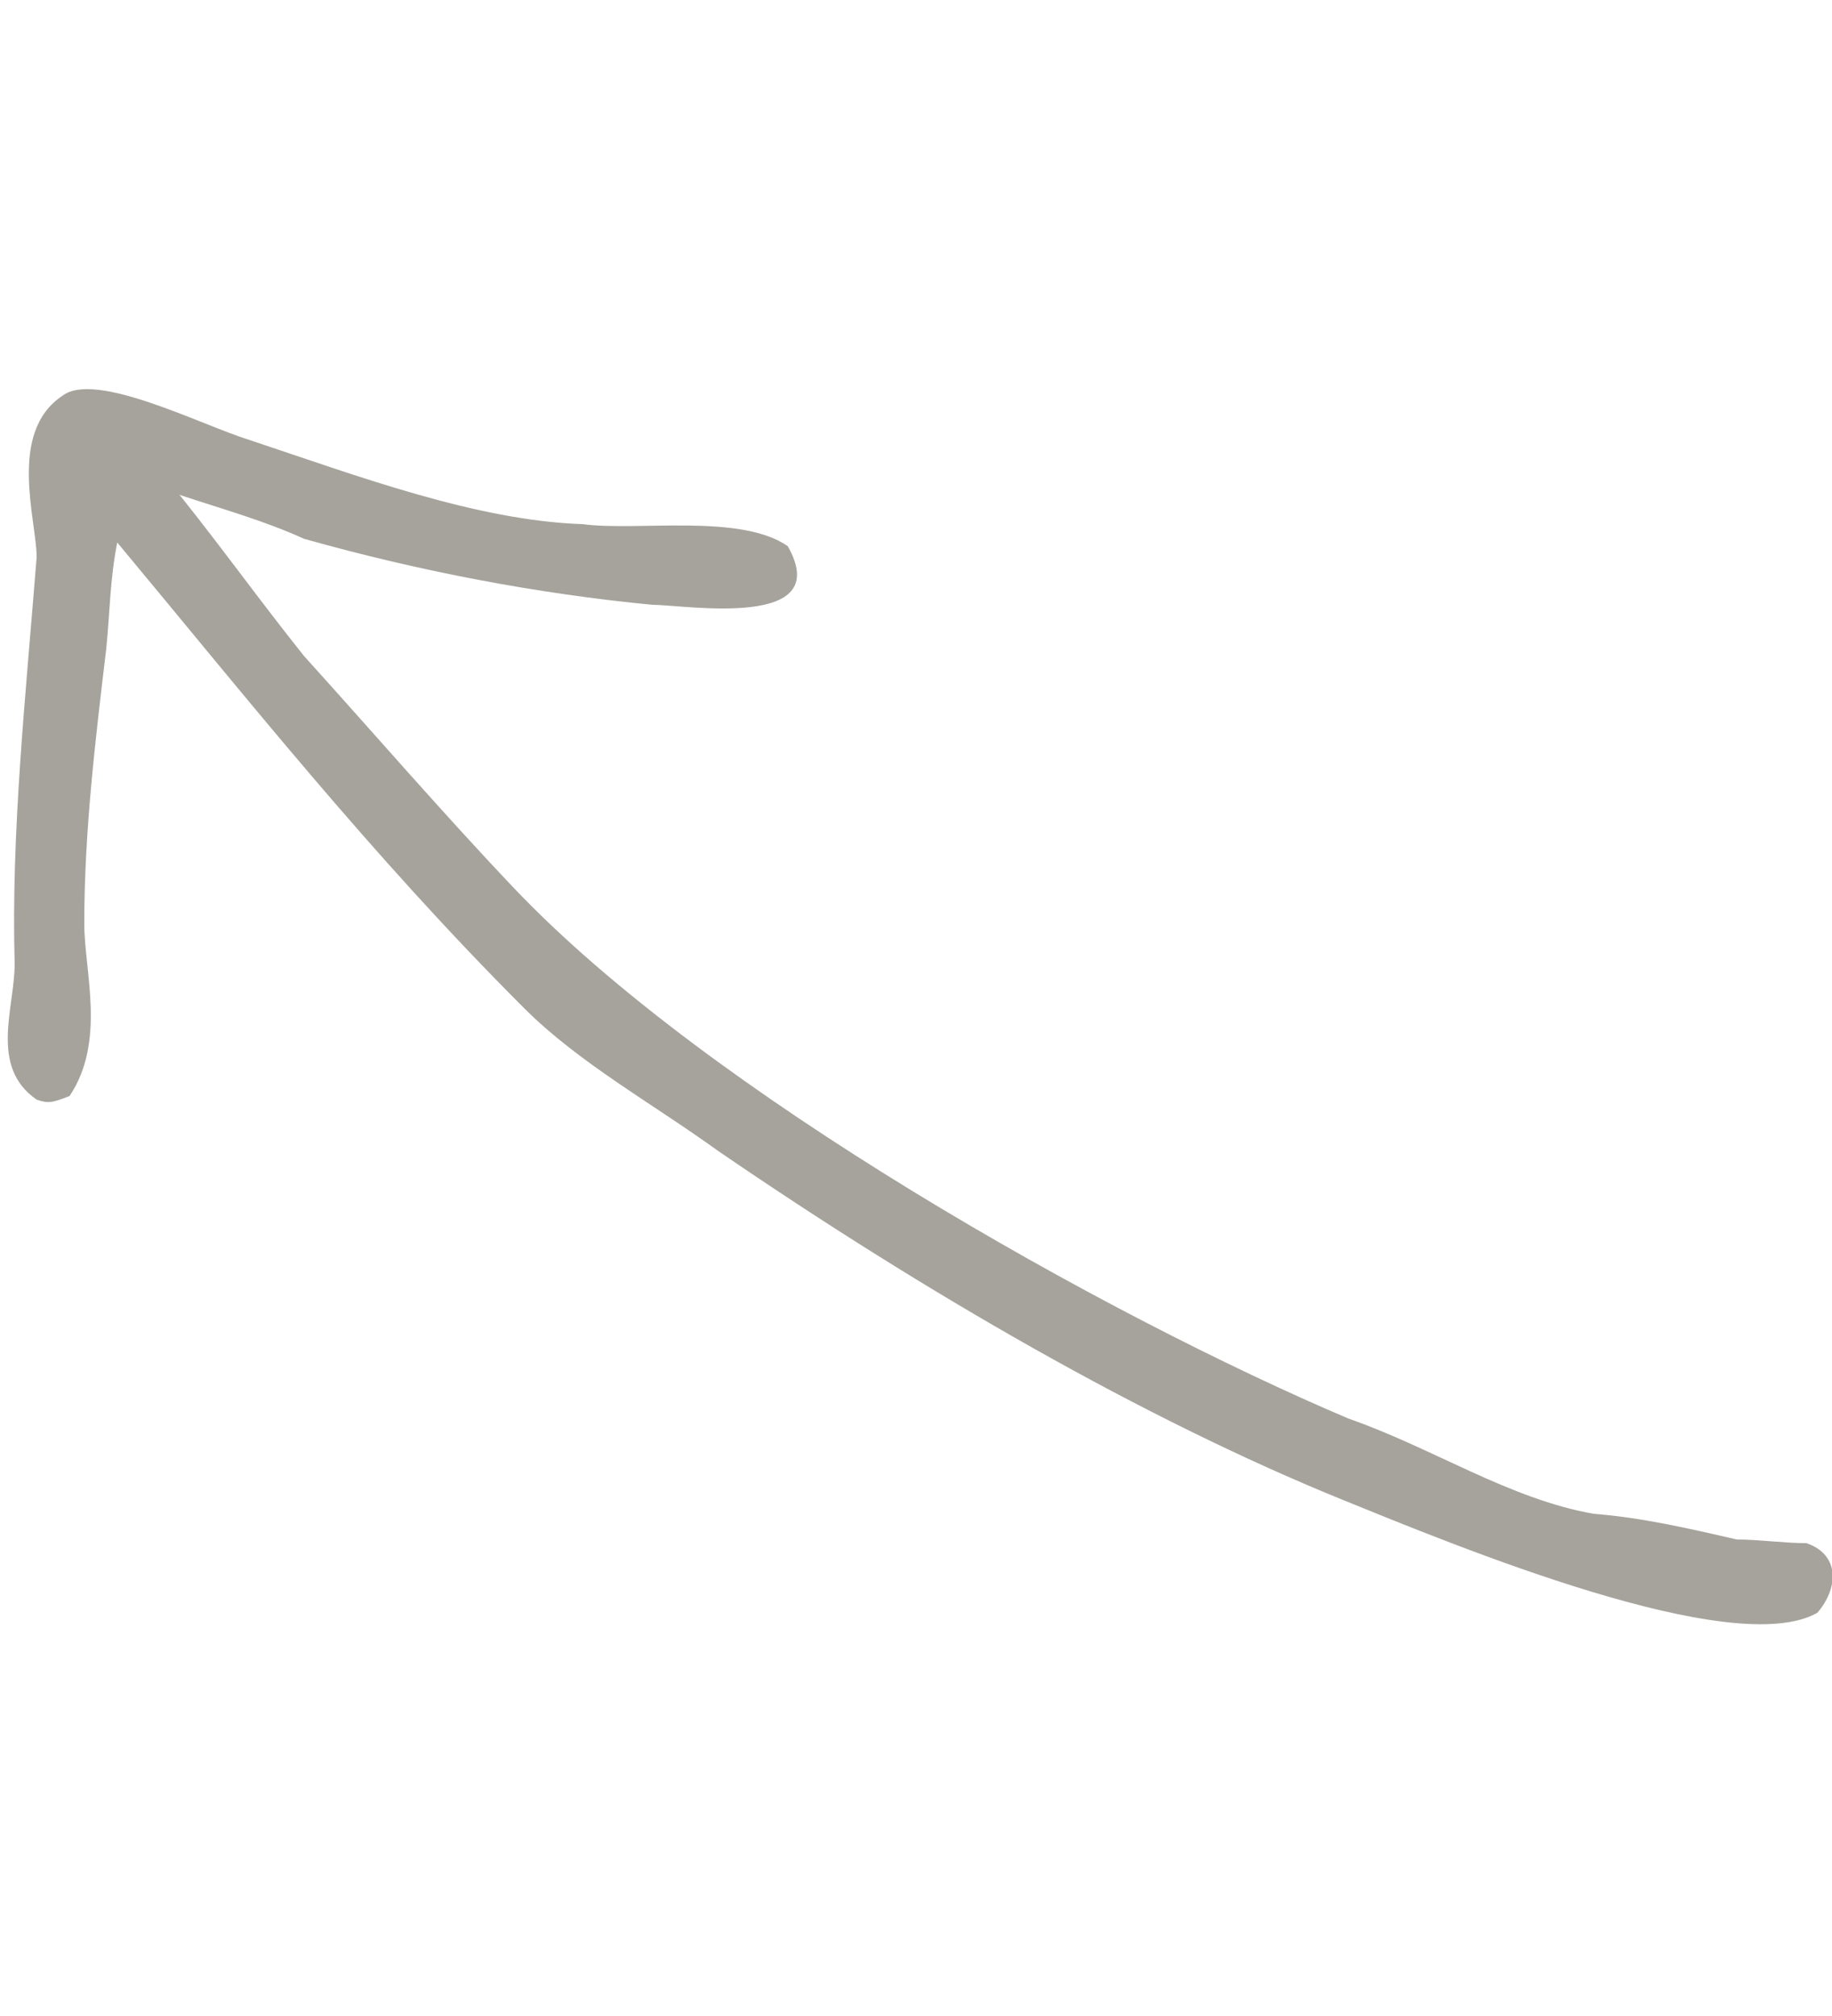 <?xml version="1.0" encoding="utf-8"?>
<!-- Generator: Adobe Illustrator 18.1.1, SVG Export Plug-In . SVG Version: 6.00 Build 0)  -->
<!DOCTYPE svg PUBLIC "-//W3C//DTD SVG 1.1//EN" "http://www.w3.org/Graphics/SVG/1.1/DTD/svg11.dtd">
<svg version="1.1" id="Layer_1" xmlns:x="http://ns.adobe.com/Extensibility/1.0/" xmlns:i="http://ns.adobe.com/AdobeIllustrator/10.0/" xmlns:graph="http://ns.adobe.com/Graphs/1.0/"
	 xmlns="http://www.w3.org/2000/svg" xmlns:xlink="http://www.w3.org/1999/xlink" x="0px" y="0px" viewBox="281 368.5 50 55"
	 enable-background="new 281 368.5 50 55" xml:space="preserve">
<switch>
	
	<g i:extraneous="self">
		<path fill="#A6A39C" d="M282.9,398.4c1-1.5,0.4-3.4,0.4-4.7c0-2.5,0.3-5,0.6-7.5c0.1-1,0.1-1.9,0.3-2.9c3.5,4.2,6.9,8.5,11.1,12.7
			c1.5,1.5,3.5,2.6,5.3,3.9c5.7,3.9,11.6,7.3,17,9.5c3.2,1.3,10.7,4.4,13,3.1c0.6-0.7,0.6-1.6-0.3-1.9c-0.6,0-1.3-0.1-1.9-0.1
			c-1.3-0.3-2.6-0.6-3.9-0.7c-2.3-0.4-4.4-1.8-6.7-2.6c-6.6-2.8-17.5-8.9-22.8-14.5c-1.9-2-3.8-4.2-5.7-6.3
			c-1.2-1.5-2.2-2.9-3.4-4.4l0,0c1.2,0.4,2.3,0.7,3.4,1.2c3.2,0.9,6.4,1.5,9.5,1.8c0.9,0,5,0.7,3.7-1.6c-1.3-0.9-4.1-0.4-5.6-0.6
			c-2.9-0.1-6.1-1.3-9.1-2.3c-1.3-0.4-4.2-1.9-5.1-1.2c-1.5,1-0.7,3.4-0.7,4.4c-0.3,3.8-0.7,7.5-0.6,11.1c0,1.2-0.7,2.8,0.6,3.7
			C282.3,398.6,282.4,398.6,282.9,398.4z"/>
	</g>
</switch>

</svg>
